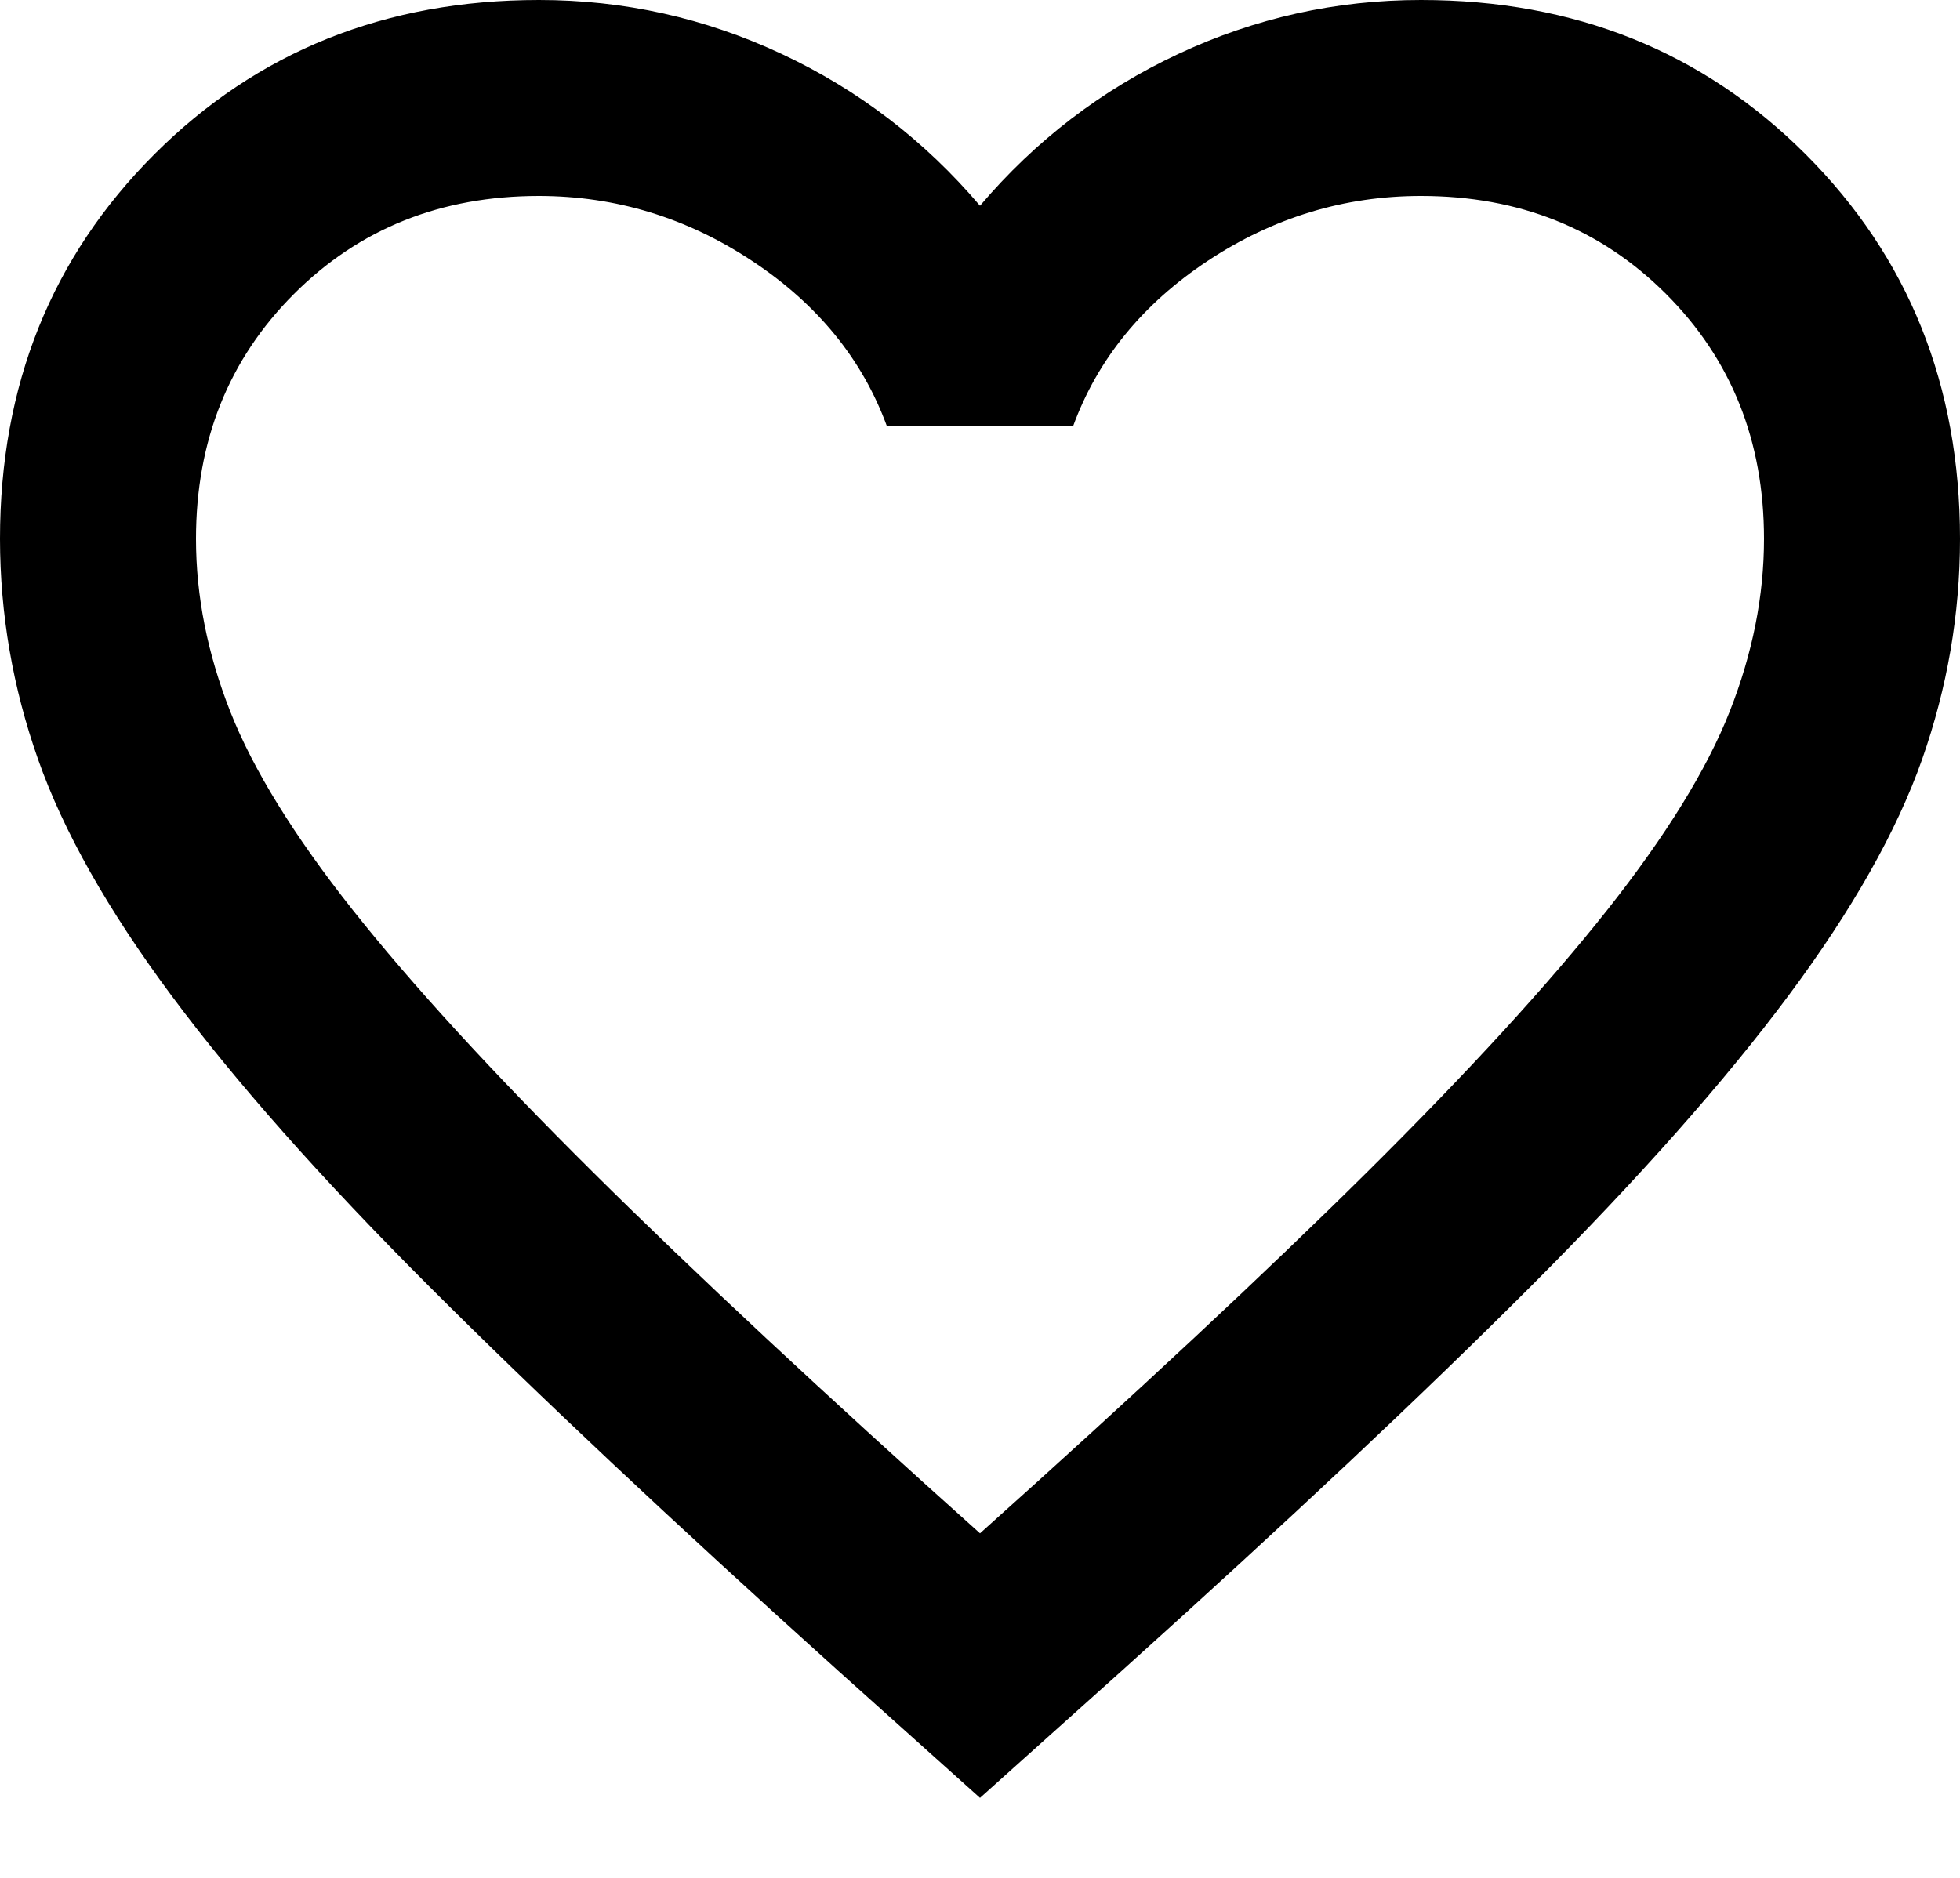 <svg width="24" height="23" viewBox="0 0 24 23" fill="none" xmlns="http://www.w3.org/2000/svg">
<path d="M12 22.02L10.26 20.46C8.24 18.64 6.57 17.07 5.25 15.75C3.93 14.43 2.88 13.245 2.1 12.194C1.32 11.144 0.775 10.179 0.466 9.3C0.156 8.421 0.001 7.521 0 6.6C0 4.72 0.63 3.15 1.89 1.89C3.15 0.63 4.72 0 6.6 0C7.64 0 8.63 0.22 9.57 0.66C10.51 1.1 11.32 1.72 12 2.52C12.68 1.72 13.49 1.1 14.43 0.66C15.37 0.22 16.36 0 17.4 0C19.28 0 20.85 0.63 22.11 1.89C23.37 3.15 24 4.72 24 6.6C24 7.52 23.845 8.42 23.536 9.3C23.226 10.18 22.681 11.145 21.9 12.194C21.119 13.244 20.069 14.429 18.75 15.75C17.431 17.071 15.761 18.641 13.74 20.46L12 22.02ZM12 18.78C13.92 17.06 15.5 15.585 16.74 14.356C17.98 13.126 18.96 12.056 19.68 11.146C20.4 10.235 20.9 9.425 21.18 8.714C21.46 8.004 21.6 7.299 21.6 6.6C21.6 5.4 21.2 4.4 20.4 3.6C19.6 2.8 18.6 2.4 17.4 2.4C16.46 2.4 15.59 2.665 14.79 3.194C13.99 3.724 13.44 4.399 13.14 5.22H10.86C10.56 4.4 10.01 3.725 9.21 3.196C8.41 2.666 7.54 2.401 6.6 2.4C5.4 2.4 4.4 2.8 3.6 3.6C2.8 4.4 2.4 5.4 2.4 6.6C2.4 7.3 2.54 8.005 2.82 8.716C3.1 9.426 3.6 10.236 4.32 11.146C5.04 12.055 6.02 13.125 7.26 14.356C8.5 15.586 10.08 17.061 12 18.78Z" fill="black"/>
</svg>
